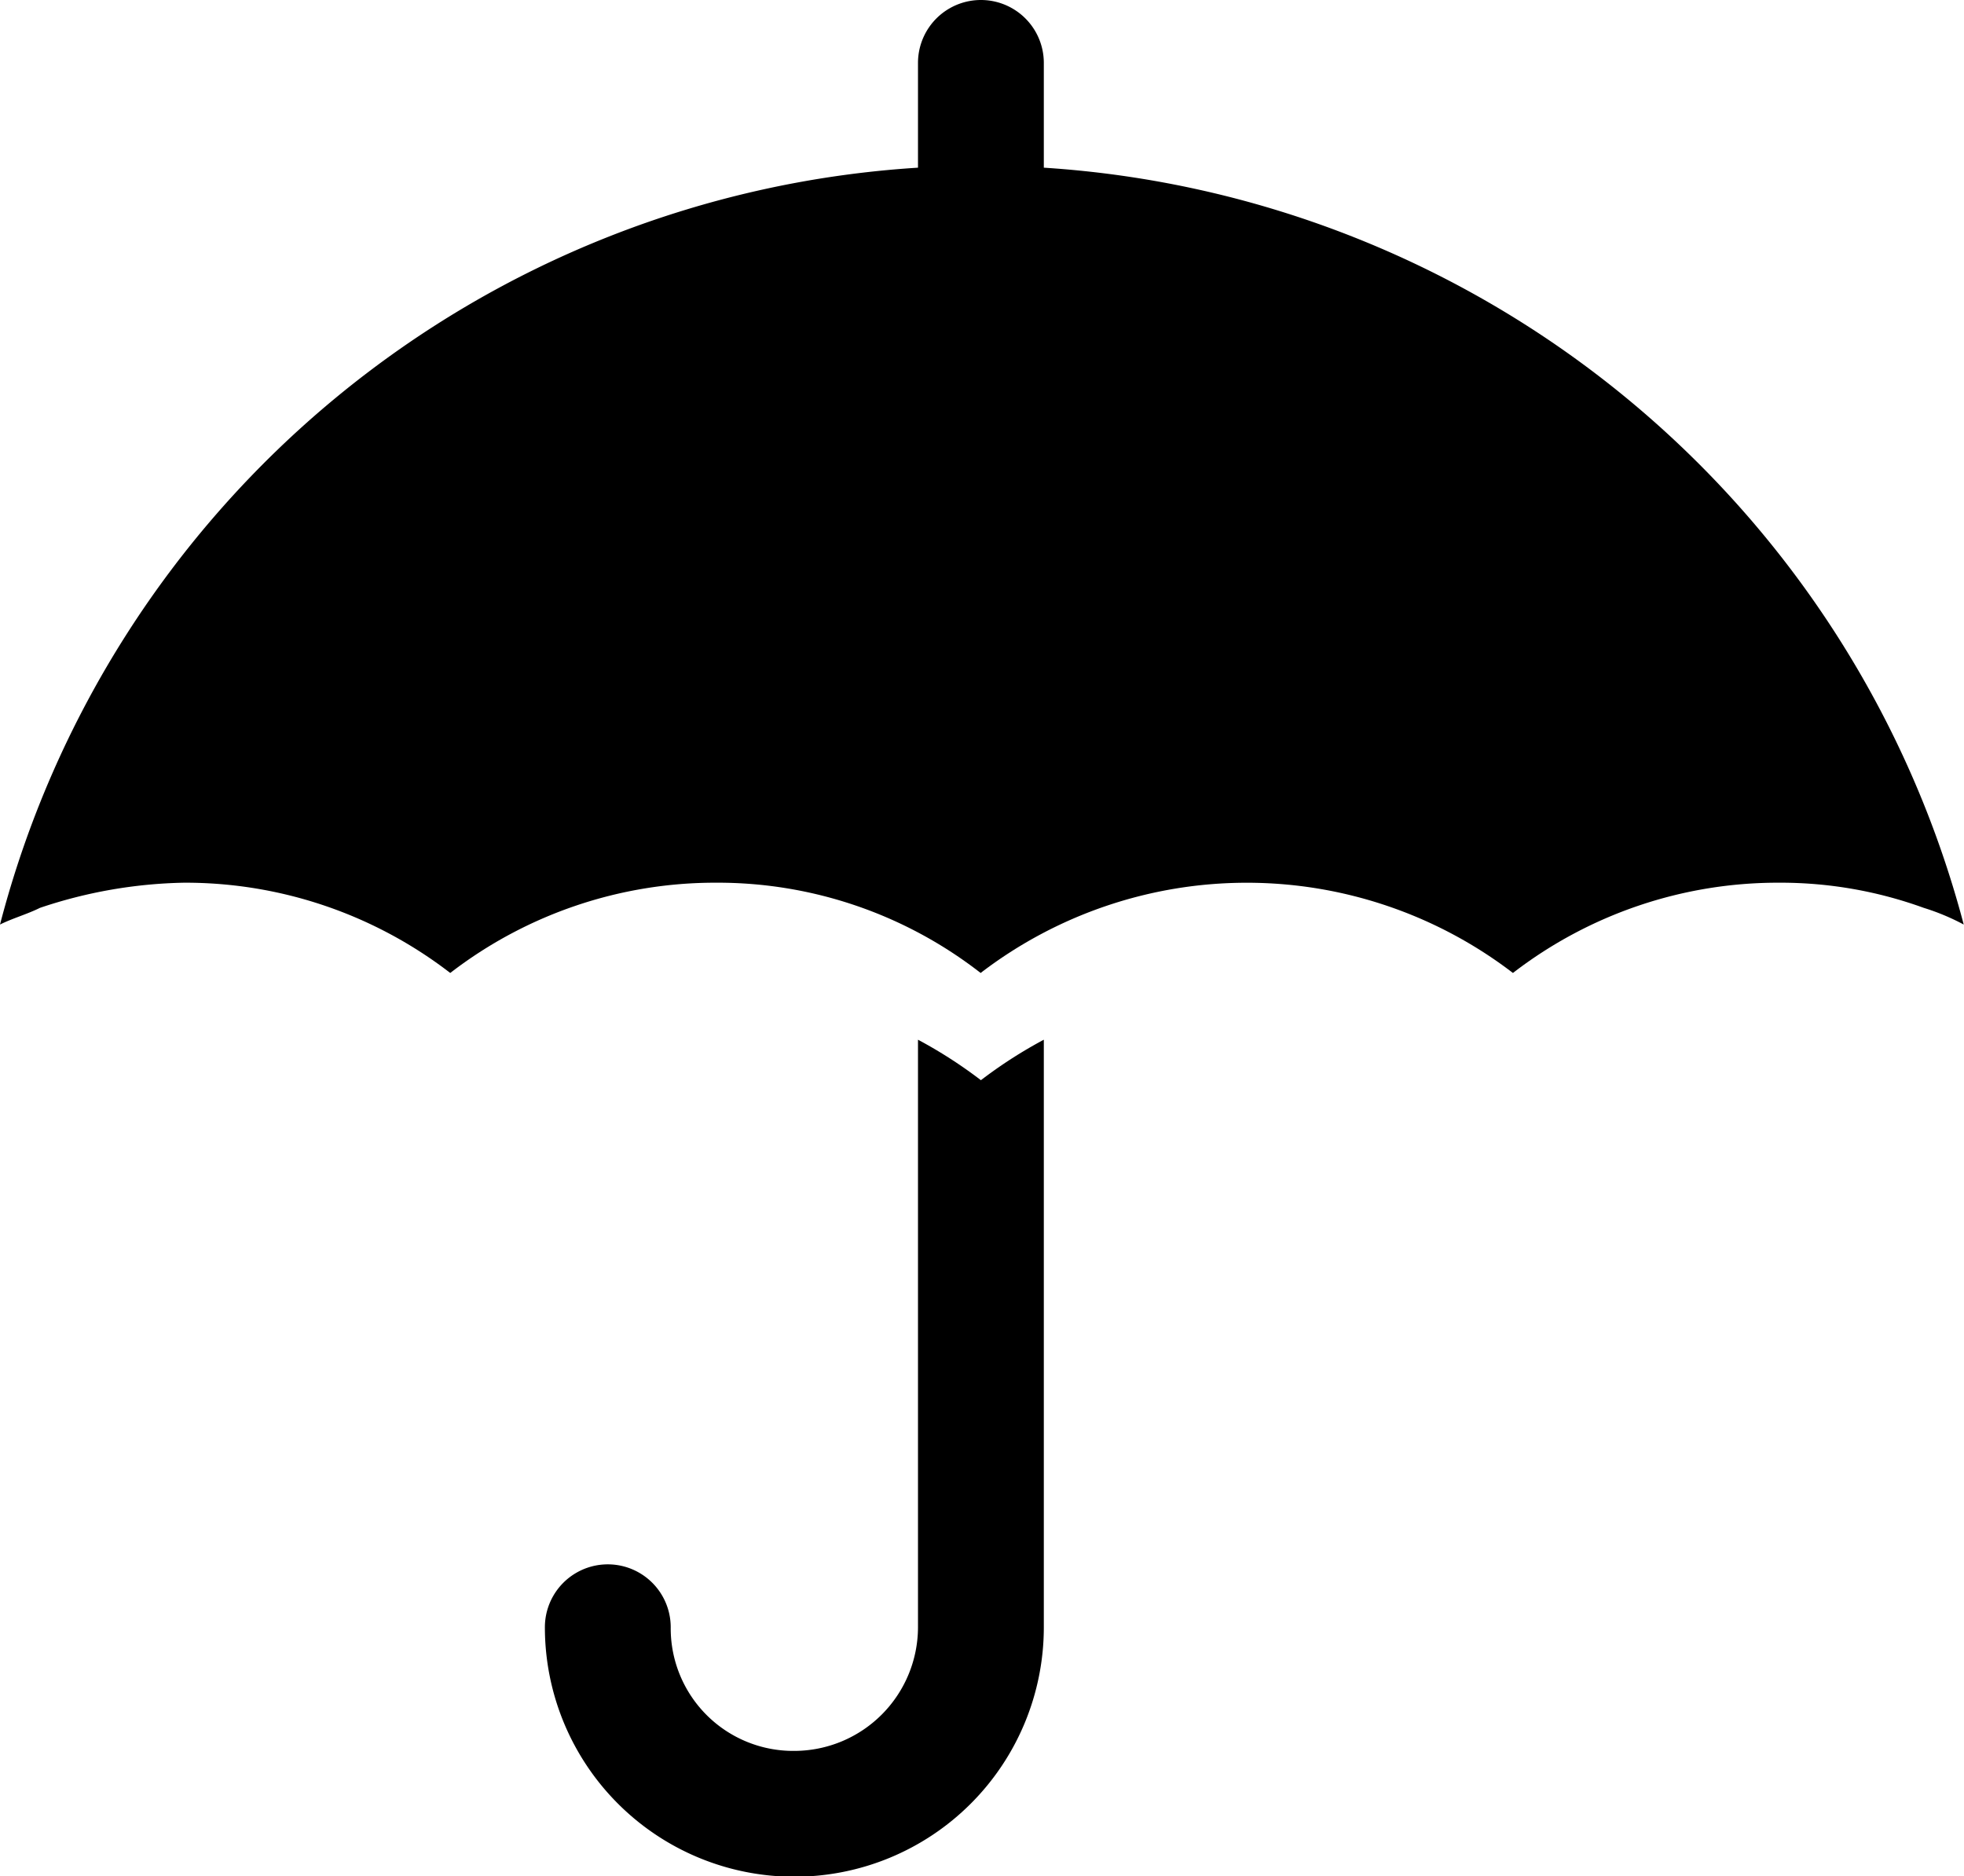 <svg id="Layer_1" data-name="Layer 1" xmlns="http://www.w3.org/2000/svg" viewBox="0 0 71.8 68.59"><title>risk</title><path d="M37.83,39.52V61a4.53,4.53,0,0,1-4.52,4.52A4.48,4.48,0,0,1,28.79,61a2.3,2.3,0,1,0-4.6,0,9.12,9.12,0,0,0,18.24,0V39.52A16.84,16.84,0,0,0,40.13,41,16.84,16.84,0,0,0,37.83,39.52Z" transform="translate(-4.27 -1.51)"/><path d="M11,33.78a15.86,15.86,0,0,1,9.73,3.3,15.86,15.86,0,0,1,9.73-3.3,15.64,15.64,0,0,1,9.66,3.3,16,16,0,0,1,19.46,0,15.86,15.86,0,0,1,9.73-3.3,15.35,15.35,0,0,1,5.29.92,8.31,8.31,0,0,1,1.46.61A37.24,37.24,0,0,0,42.43,7.64V3.81a2.3,2.3,0,1,0-4.6,0V7.64A37.07,37.07,0,0,0,4.27,35.31c.46-.23,1-.38,1.46-.61A17.41,17.41,0,0,1,11,33.78Z" transform="translate(-4.27 -1.51)"/></svg>